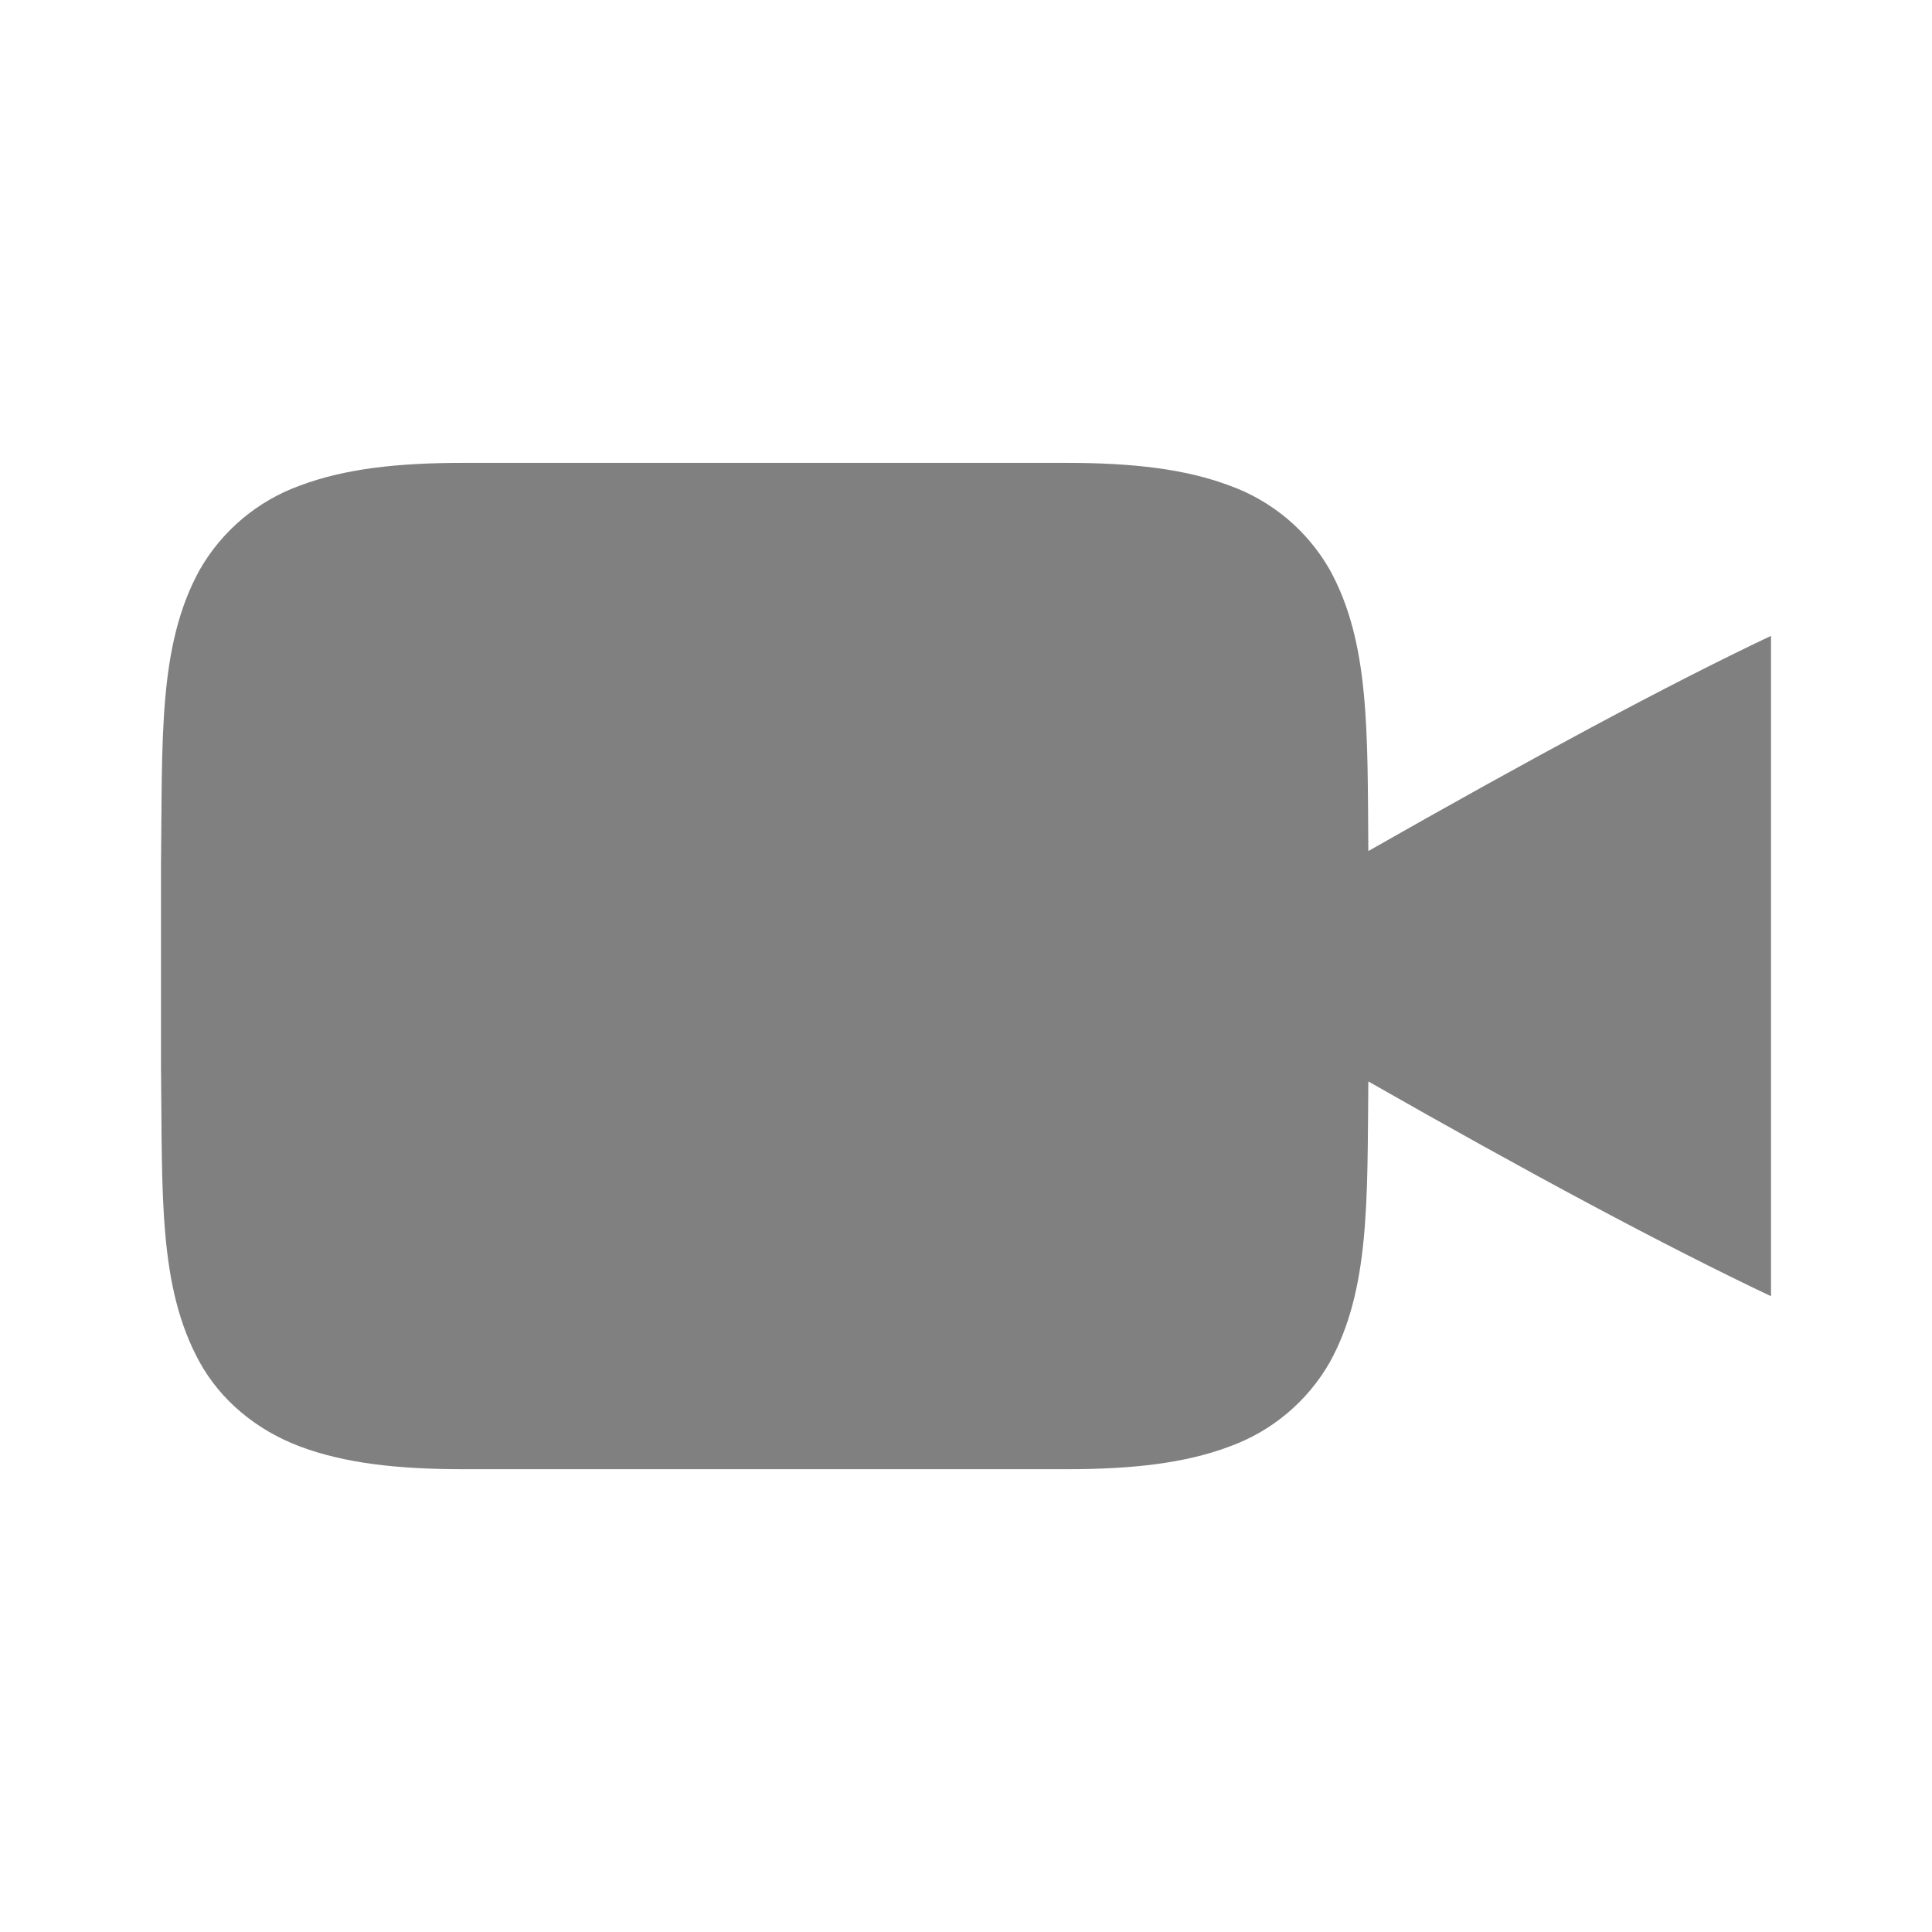<?xml version="1.0" encoding="UTF-8" standalone="no"?>
<svg
   height="24"
   width="24"
   version="1.1"
   id="svg8"
   sodipodi:docname="video-filed.svg"
   inkscape:version="1.1 (ce6663b3b7, 2021-05-25)"
   xmlns:inkscape="http://www.inkscape.org/namespaces/inkscape"
   xmlns:sodipodi="http://sodipodi.sourceforge.net/DTD/sodipodi-0.dtd"
   xmlns="http://www.w3.org/2000/svg"
   xmlns:svg="http://www.w3.org/2000/svg">
  <defs
     id="defs12" />
  <sodipodi:namedview
     id="namedview10"
     pagecolor="#ffffff"
     bordercolor="#666666"
     borderopacity="1.0"
     inkscape:pageshadow="2"
     inkscape:pageopacity="0.0"
     inkscape:pagecheckerboard="0"
     showgrid="false"
     inkscape:zoom="56"
     inkscape:cx="10.901786"
     inkscape:cy="12.383929"
     inkscape:window-width="1920"
     inkscape:window-height="1016"
     inkscape:window-x="0"
     inkscape:window-y="27"
     inkscape:window-maximized="1"
     inkscape:current-layer="svg8"
     inkscape:snap-page="true" />
  <path
     id="path2"
     style="color:#000000;line-height:normal;font-variant-ligatures:normal;font-variant-position:normal;font-variant-caps:normal;font-variant-numeric:normal;font-variant-alternates:normal;font-feature-settings:normal;text-indent:0;text-align:start;text-decoration-line:none;text-decoration-style:solid;text-decoration-color:#000000;text-transform:none;text-orientation:mixed;shape-padding:0;isolation:auto;mix-blend-mode:normal;fill:#808080;stroke-width:1;marker:none"
     d="m 5.75,5.75 c -0.823,0 -1.473,0.075 -2.021,0.281 -0.527,0.189 -0.97,0.561 -1.248,1.047 -0.519,0.94 -0.462,2.092 -0.481,3.665 v 2.515 c 0.019,1.573 -0.038,2.723 0.481,3.665 0.26,0.47 0.7,0.841 1.248,1.047 0.549,0.205 1.2,0.281 2.021,0.281 h 7.5 c 0.823,0 1.474,-0.075 2.021,-0.281 0.527,-0.189 0.97,-0.561 1.248,-1.047 0.499,-0.904 0.465,-2.011 0.479,-3.489 1.967,1.122 3.69,2.047 5.002,2.668 v -8.203 c -1.287,0.609 -3.011,1.54 -5.002,2.673 -0.012,-1.481 0.02,-2.589 -0.479,-3.494 -0.278,-0.487 -0.72,-0.858 -1.248,-1.047 -0.546,-0.205 -1.2,-0.281 -2.021,-0.281 z"
     sodipodi:nodetypes="sccccccssccccccccss" />
</svg>
